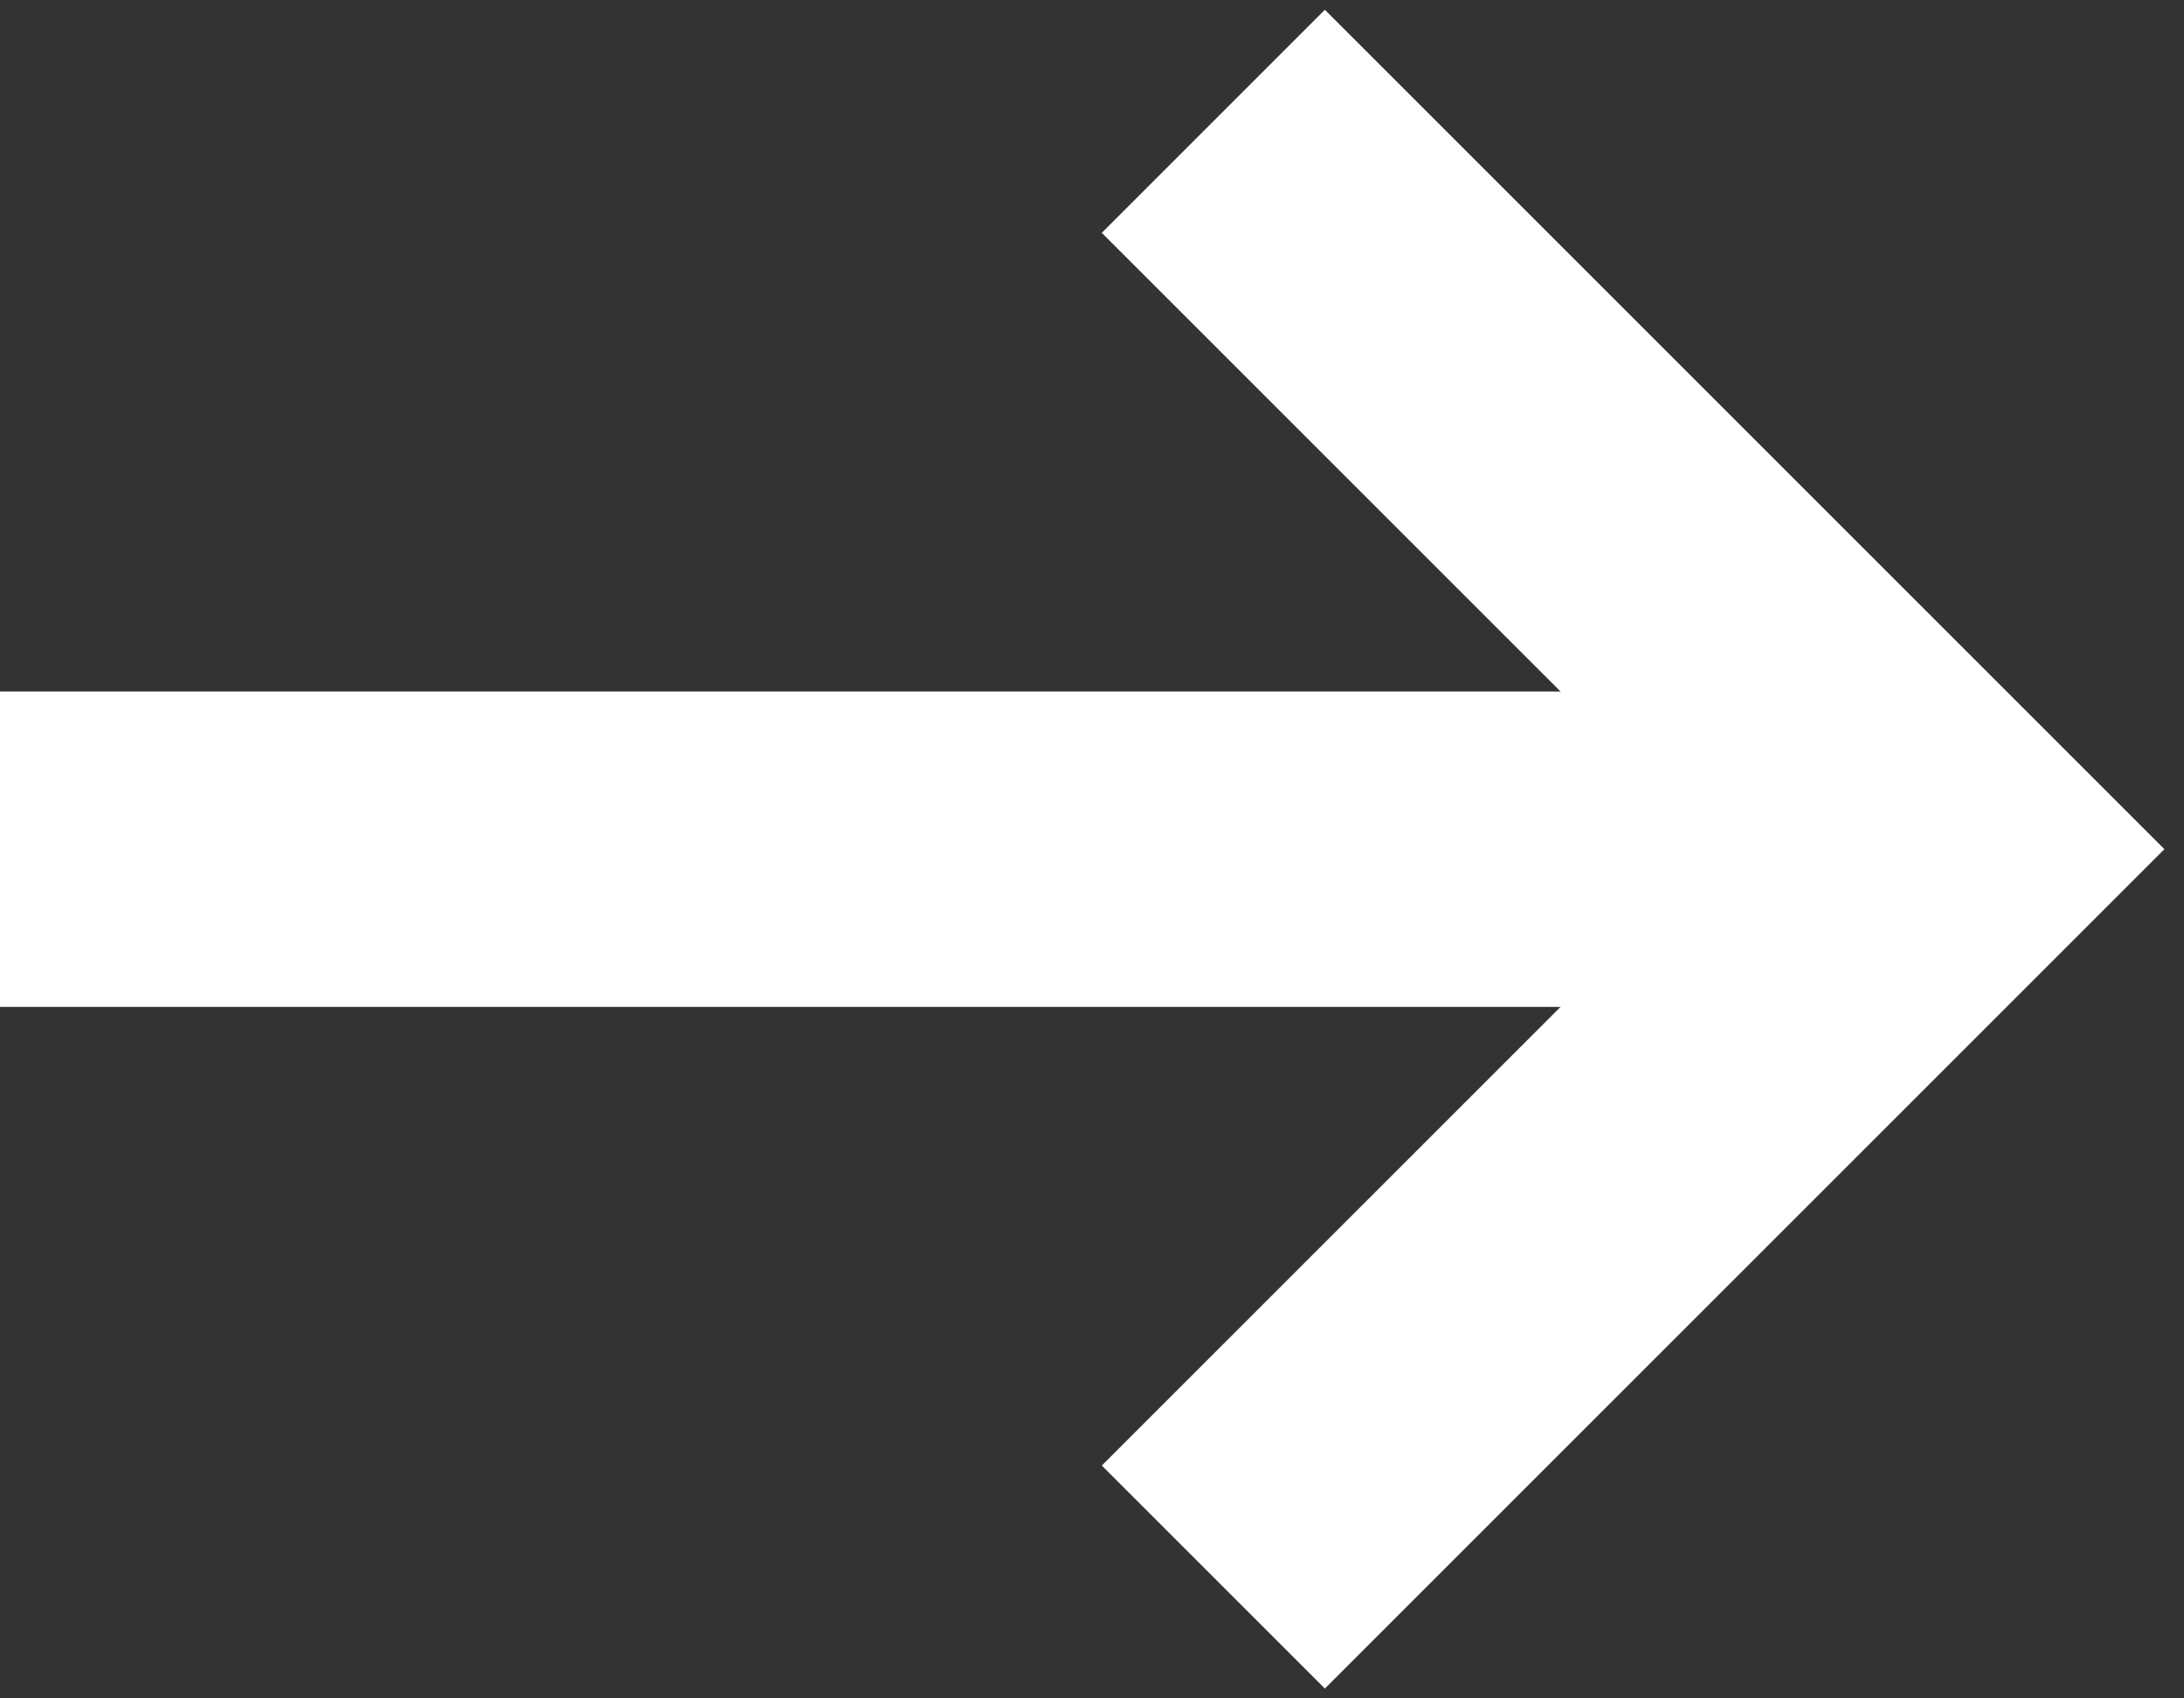 <svg width="18" height="14" viewBox="0 0 18 14" fill="none" xmlns="http://www.w3.org/2000/svg">
<rect x="0" y="0" width="18" height="14" fill="#333333" stroke="none"/>
<path d="M10 13L16 7L10 1" stroke="white" stroke-width="2.6"/>
<path d="M0 7L16 7" stroke="white" stroke-width="2.6"/>
</svg>
